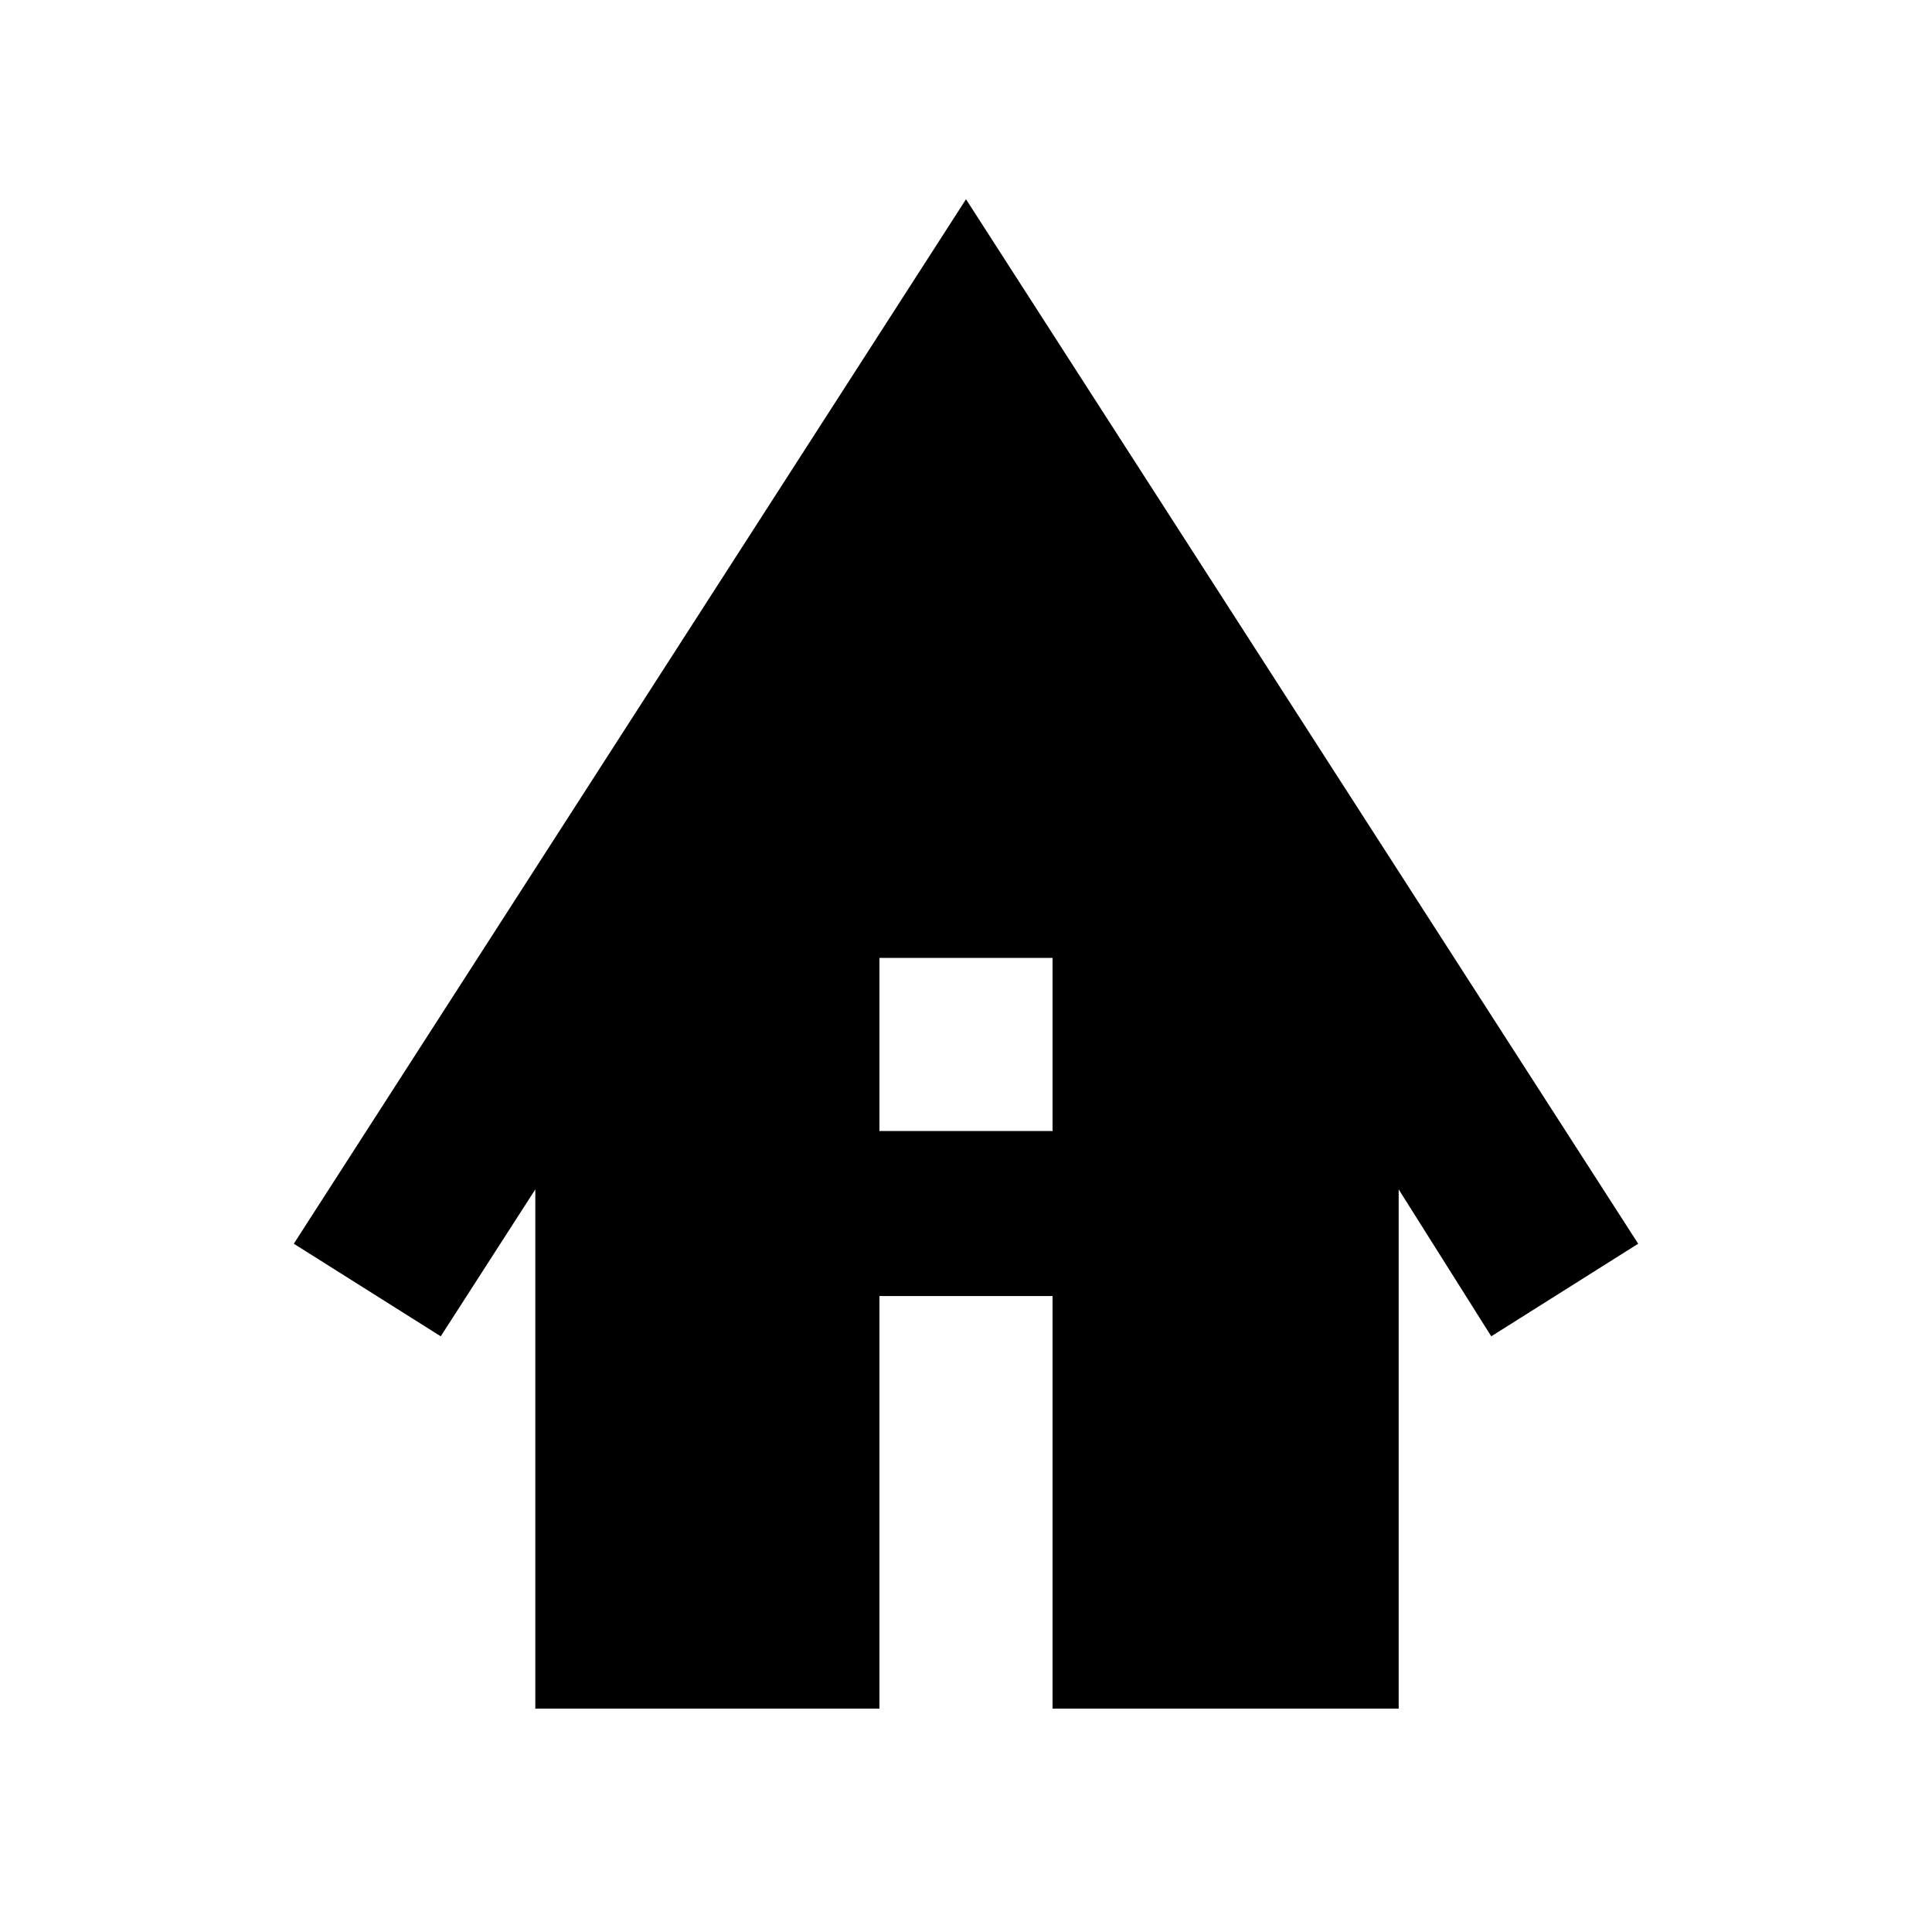 <svg xmlns="http://www.w3.org/2000/svg" height="40" width="40"><path d="M11.083 35.375V24.625L9.125 27.667L6.083 25.75L20 4.125L33.917 25.75L30.875 27.667L28.958 24.625V35.375H21.792V26.833H18.208V35.375ZM18.208 23.417H21.792V19.833H18.208Z"/></svg>
